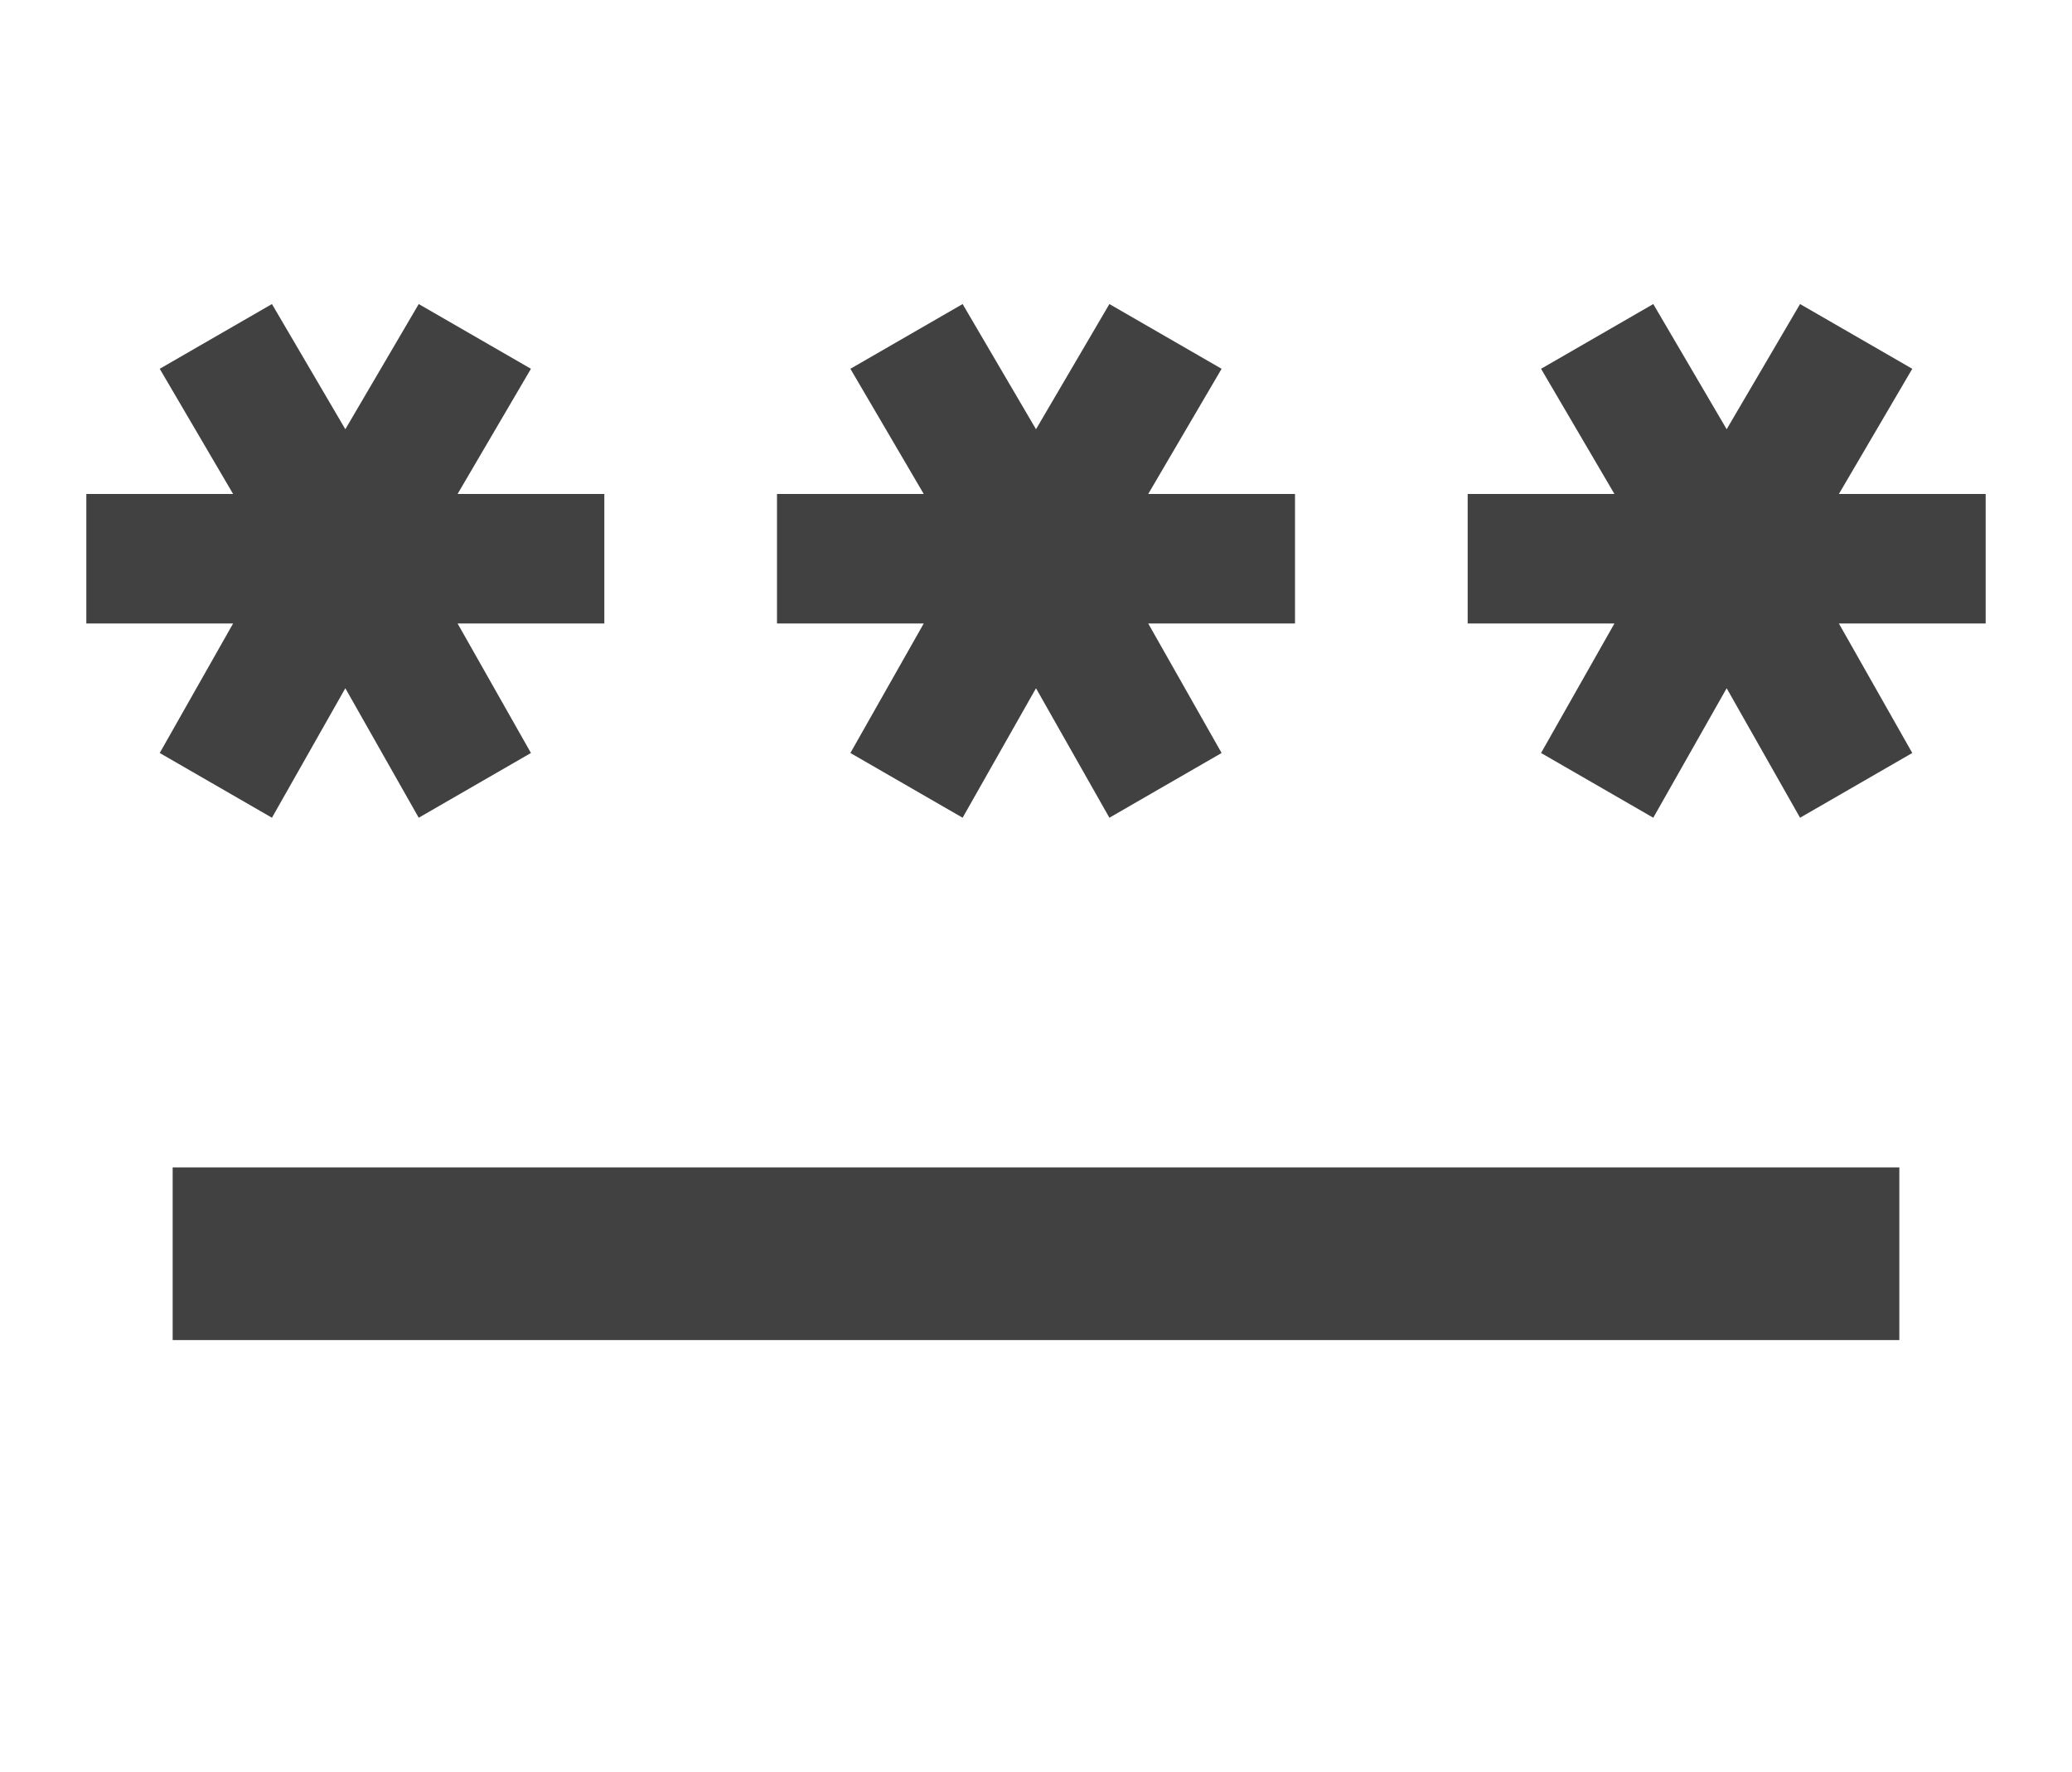 <svg width="69" height="59" viewBox="0 0 69 59" fill="none" xmlns="http://www.w3.org/2000/svg">
<path d="M5.75 44.625V38.875H63.25V44.625H5.75ZM9.056 27.231L5.319 25.075L7.763 20.762H2.875V16.45H7.763L5.319 12.281L9.056 10.125L11.5 14.294L13.944 10.125L17.681 12.281L15.238 16.45H20.125V20.762H15.238L17.681 25.075L13.944 27.231L11.5 22.919L9.056 27.231ZM32.056 27.231L28.319 25.075L30.762 20.762H25.875V16.45H30.762L28.319 12.281L32.056 10.125L34.5 14.294L36.944 10.125L40.681 12.281L38.237 16.45H43.125V20.762H38.237L40.681 25.075L36.944 27.231L34.5 22.919L32.056 27.231ZM55.056 27.231L51.319 25.075L53.763 20.762H48.875V16.45H53.763L51.319 12.281L55.056 10.125L57.5 14.294L59.944 10.125L63.681 12.281L61.237 16.45H66.125V20.762H61.237L63.681 25.075L59.944 27.231L57.5 22.919L55.056 27.231Z" fill="#414141"/>
</svg>
